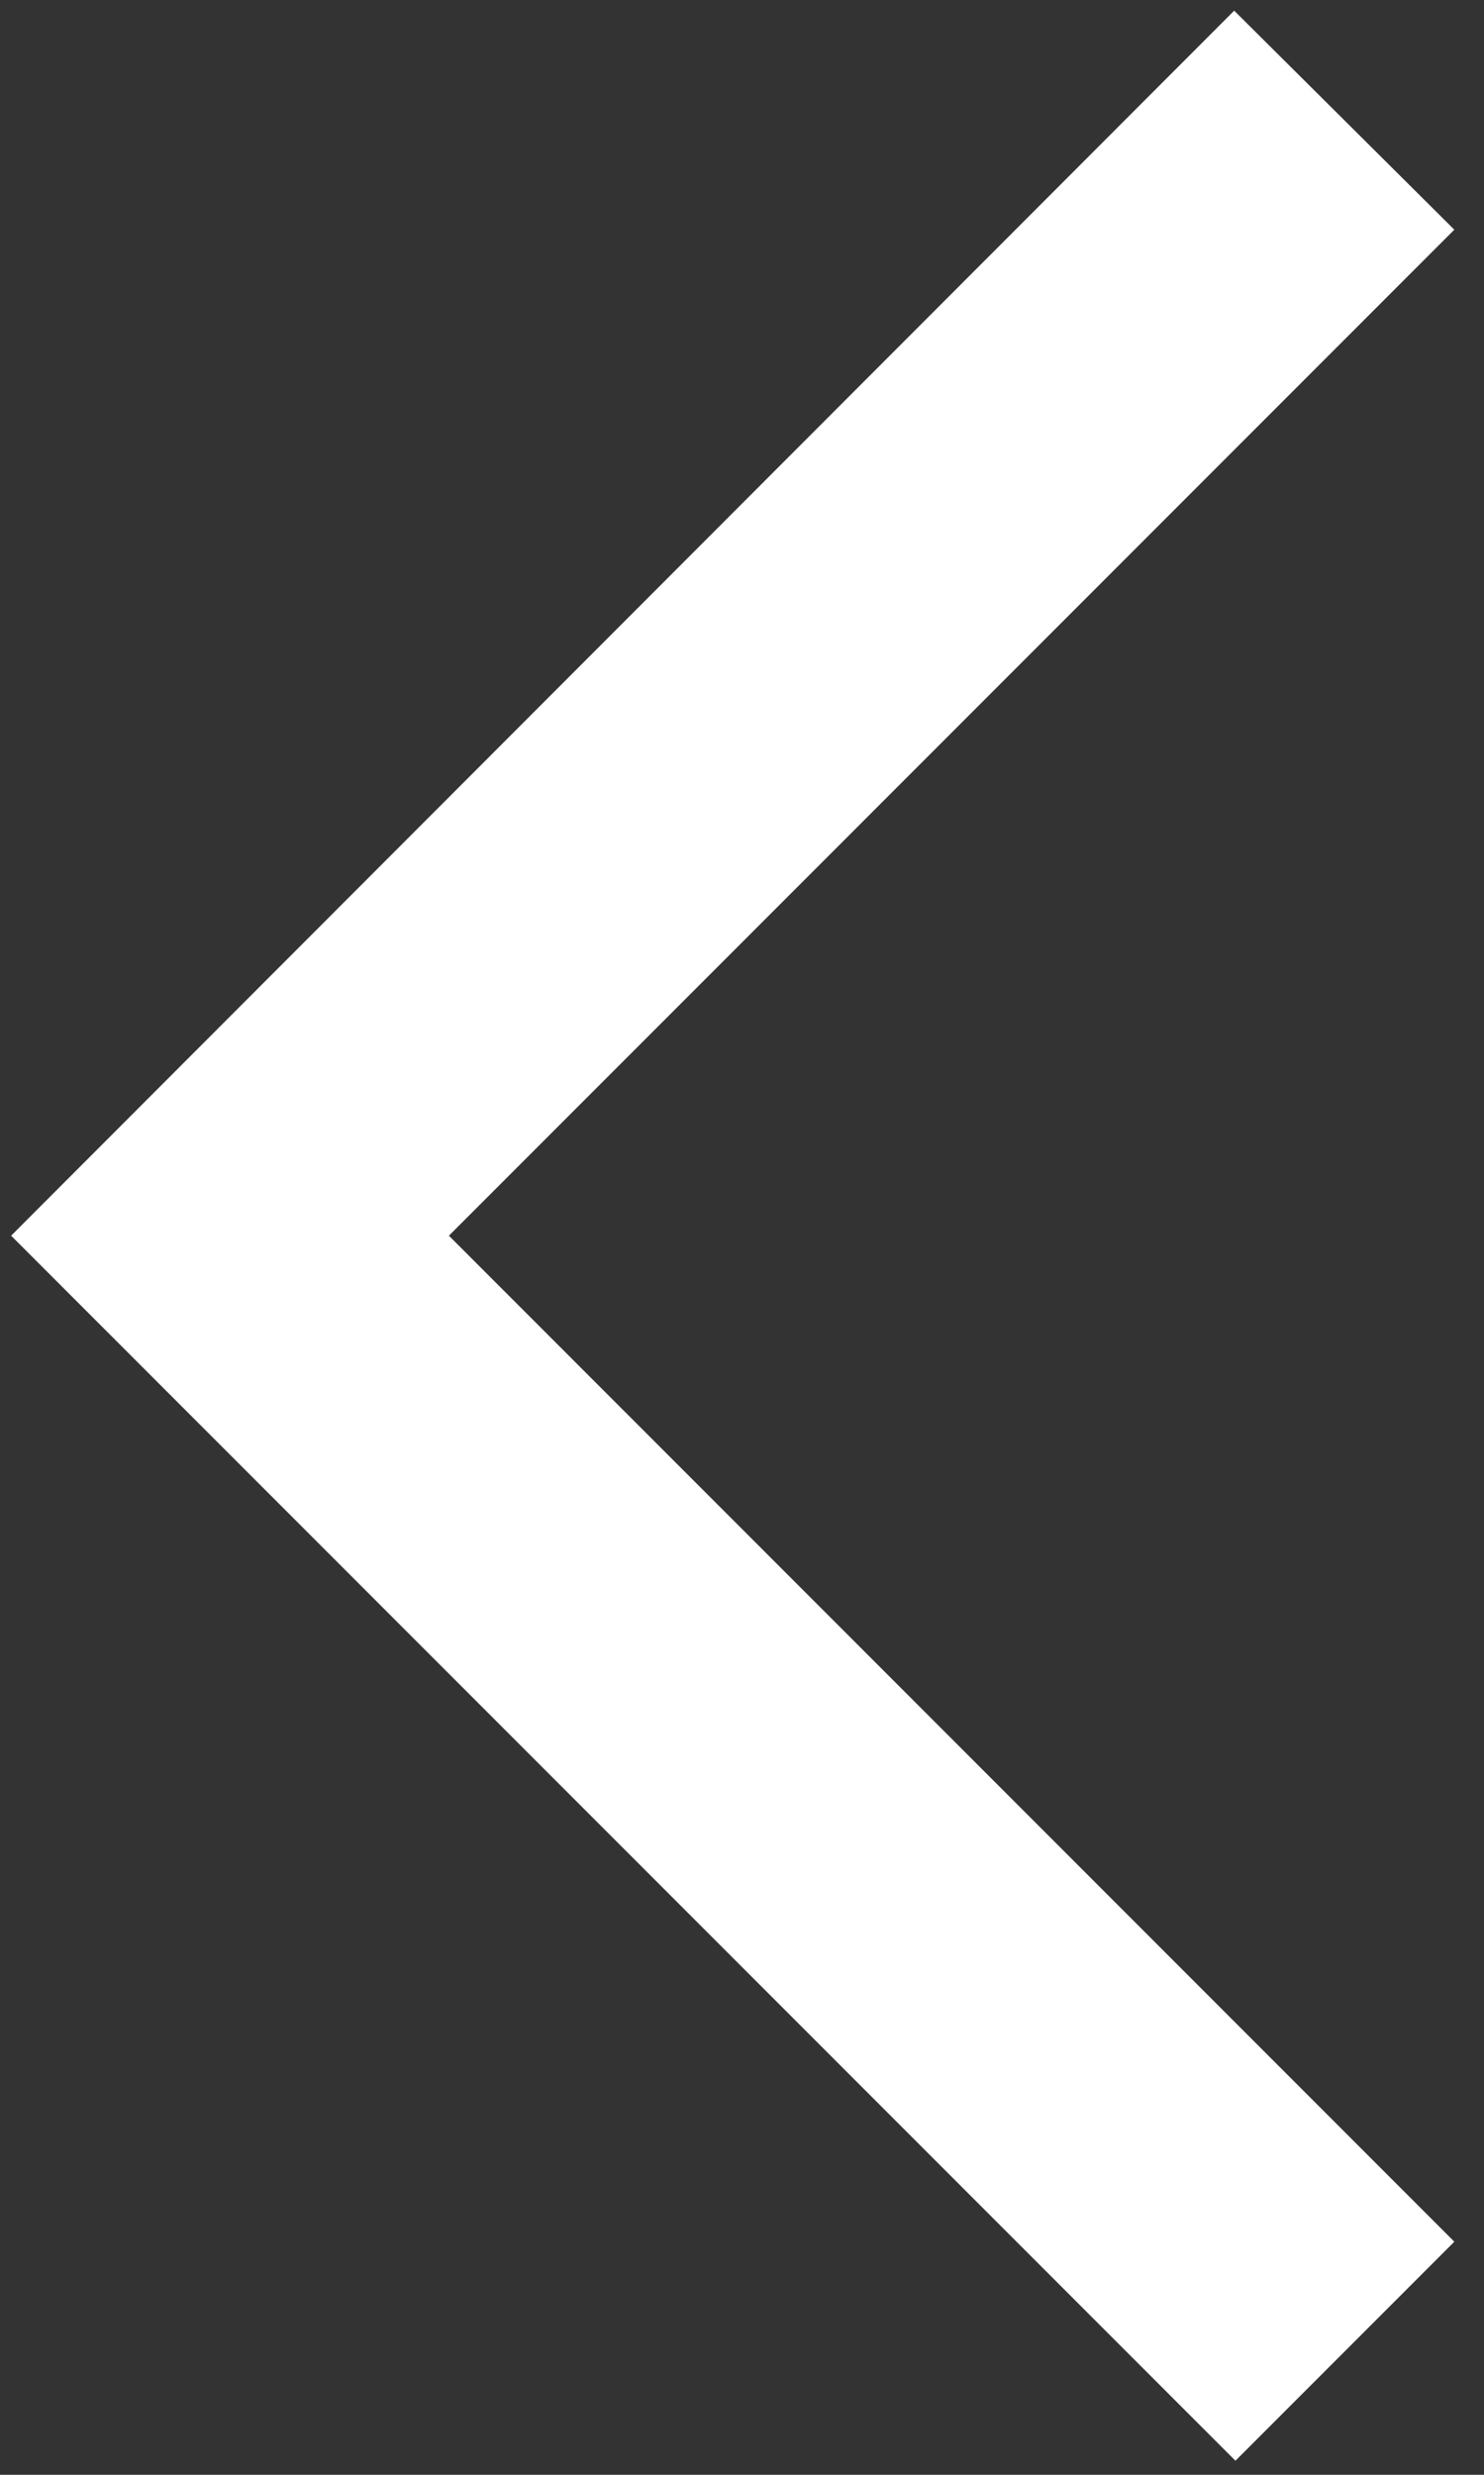 <svg width="48" height="80" viewBox="0 0 48 80" fill="none" xmlns="http://www.w3.org/2000/svg">
<rect x="0" y="0" width="48" height="80" fill="#333333" stroke="none"/>
<g id="Vector">
<path id="Vector_2" d="M47.04 7.425L39.92 0.345L0.36 39.945L39.96 79.545L47.04 72.465L14.52 39.945L47.04 7.425Z" fill="white"/>
</g>
</svg>
